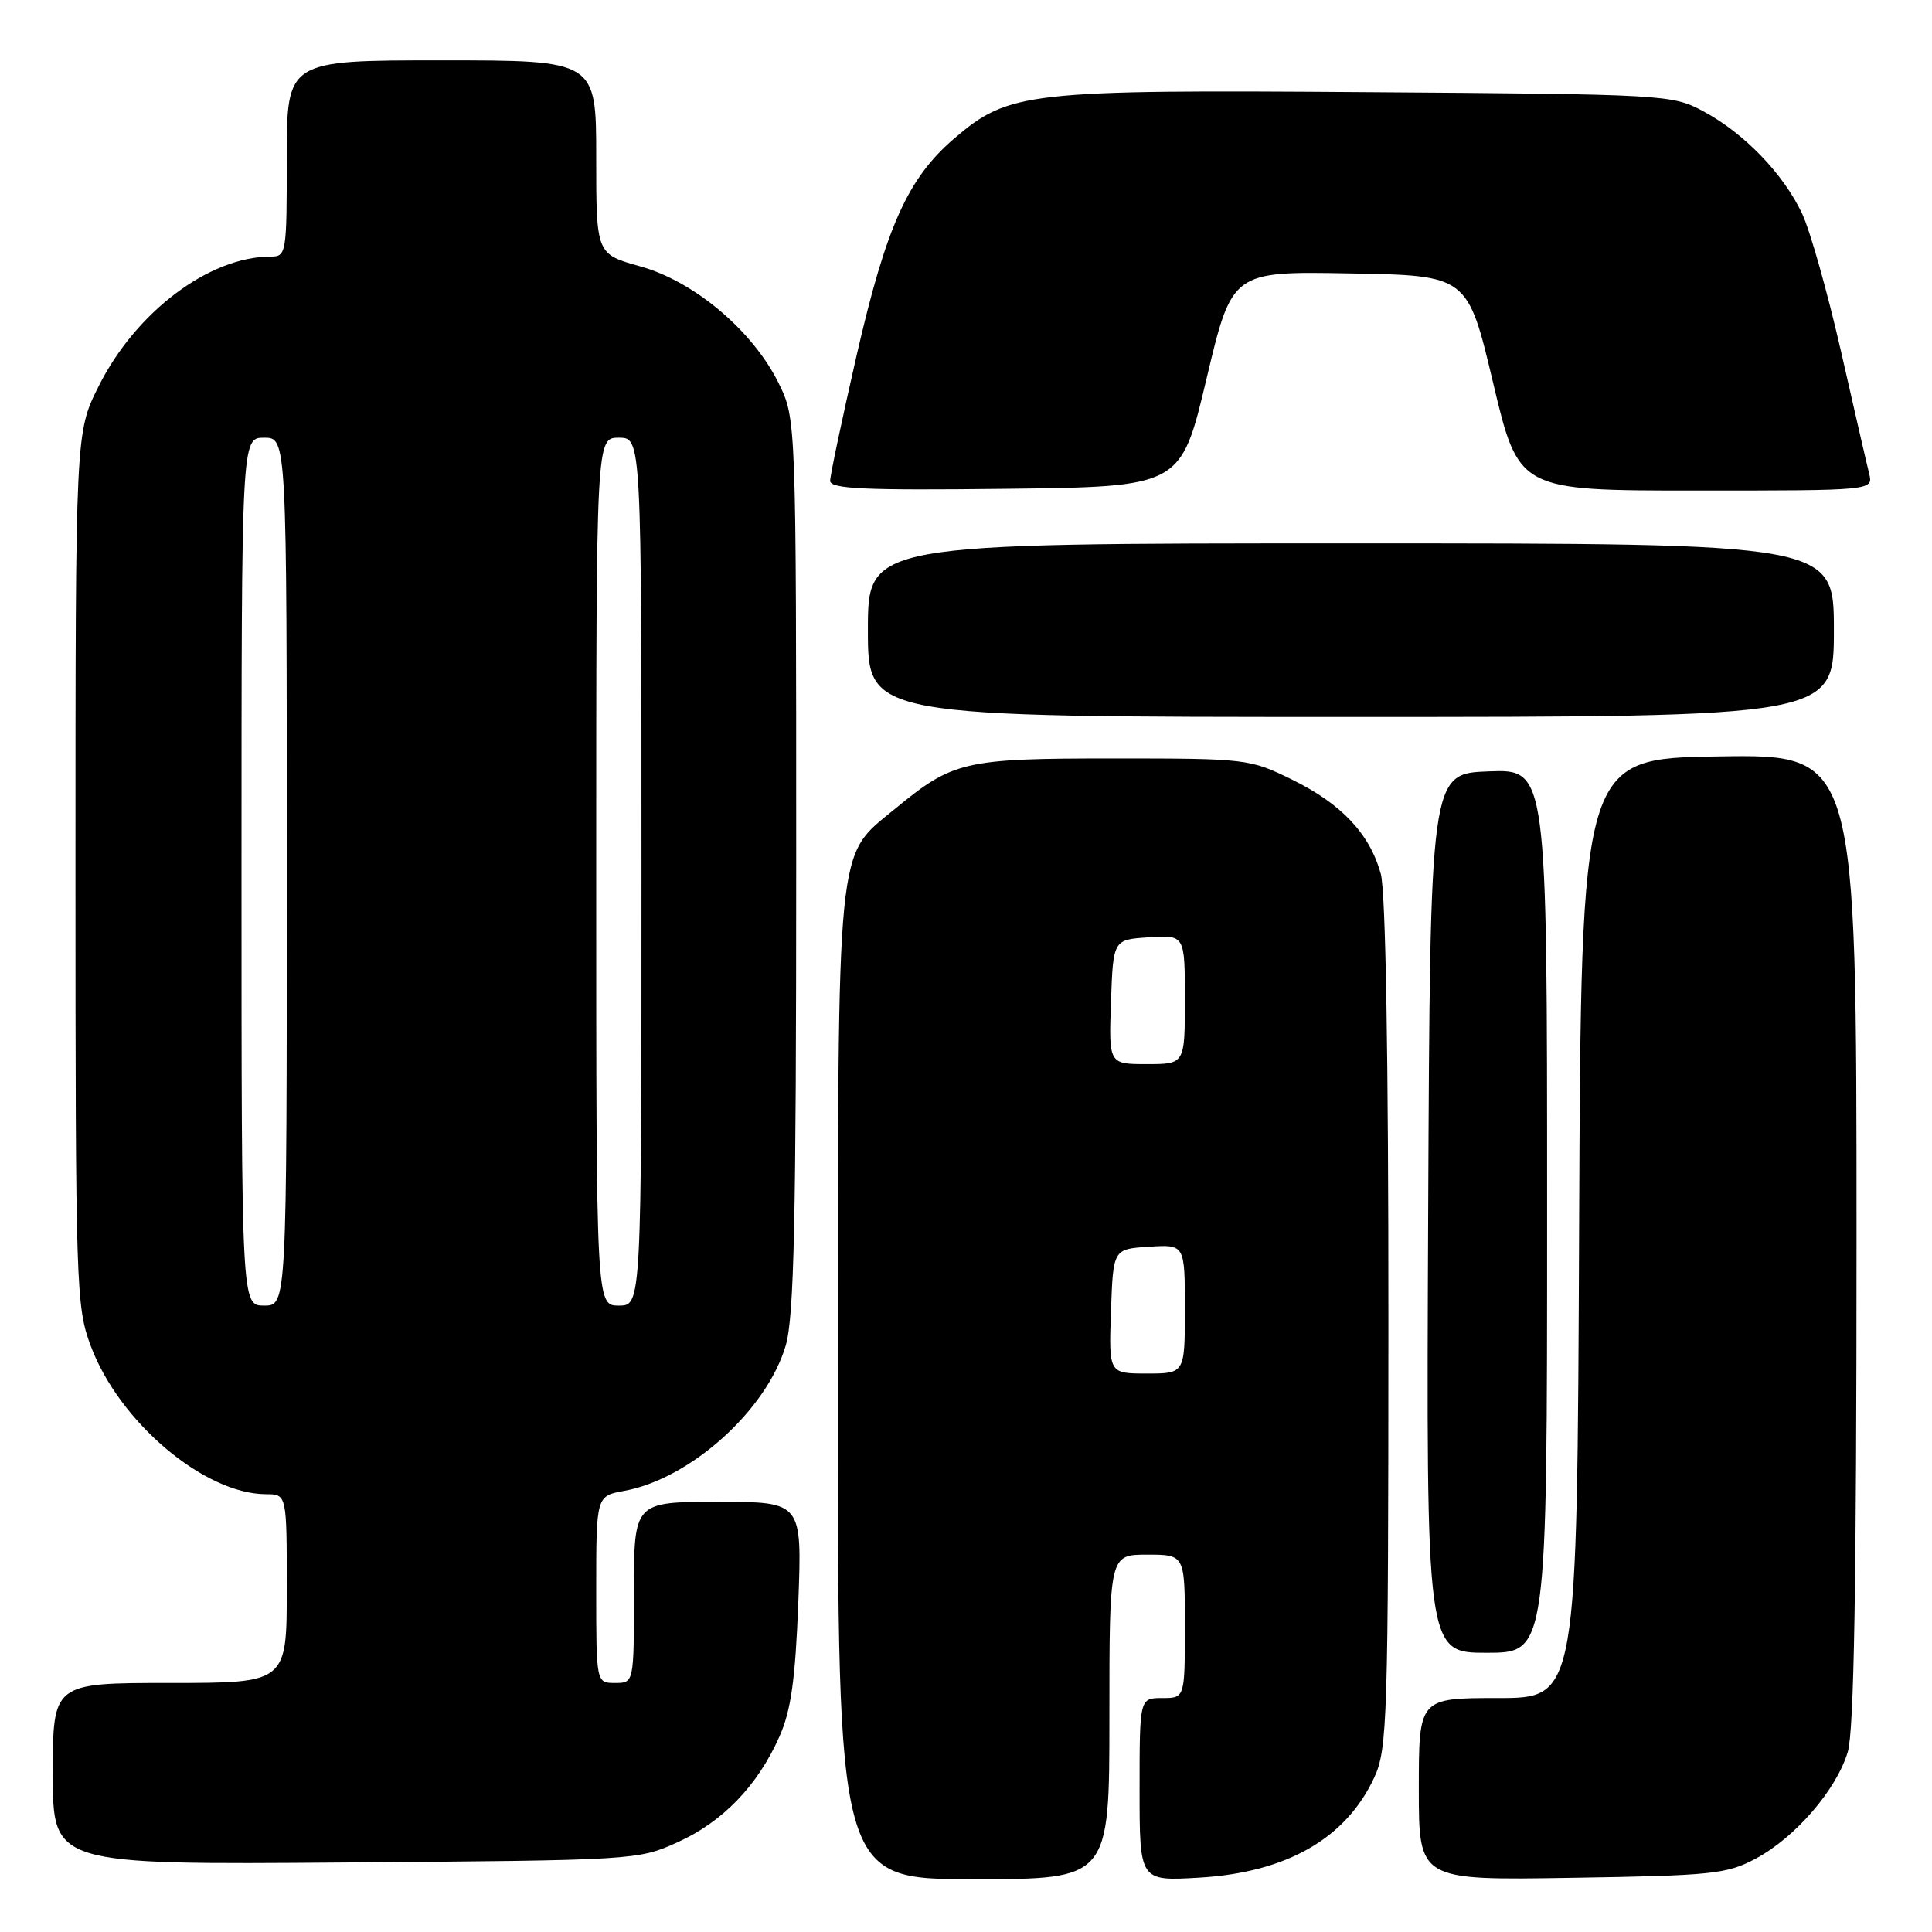 <?xml version="1.0" encoding="UTF-8" standalone="no"?>
<!DOCTYPE svg PUBLIC "-//W3C//DTD SVG 1.1//EN" "http://www.w3.org/Graphics/SVG/1.1/DTD/svg11.dtd" >
<svg xmlns="http://www.w3.org/2000/svg" xmlns:xlink="http://www.w3.org/1999/xlink" version="1.1" viewBox="0 0 256 256">
 <g >
 <path fill="currentColor"
d=" M 147.00 227.50 C 147.00 206.00 147.00 206.00 152.00 206.00 C 157.00 206.00 157.00 206.00 157.00 215.50 C 157.00 225.00 157.00 225.00 154.00 225.00 C 151.00 225.00 151.00 225.00 151.00 237.13 C 151.00 249.26 151.00 249.26 158.86 248.80 C 170.48 248.13 178.36 243.62 182.11 235.50 C 183.83 231.76 183.96 227.81 183.97 175.50 C 183.98 139.99 183.61 118.14 182.96 115.78 C 181.48 110.47 177.76 106.52 171.20 103.30 C 165.60 100.55 165.19 100.50 147.50 100.50 C 127.73 100.50 126.30 100.83 118.58 107.19 C 110.72 113.67 111.05 110.37 111.02 183.75 C 111.00 249.00 111.00 249.00 129.00 249.00 C 147.00 249.00 147.00 249.00 147.00 227.50 Z  M 232.64 246.28 C 237.88 243.48 243.34 237.16 244.84 232.14 C 245.67 229.38 246.00 209.91 246.00 164.11 C 246.00 99.95 246.00 99.95 227.75 100.23 C 209.50 100.50 209.50 100.50 209.24 162.75 C 208.98 225.00 208.98 225.00 198.49 225.00 C 188.00 225.00 188.00 225.00 188.00 237.07 C 188.00 249.15 188.00 249.15 208.25 248.82 C 226.90 248.53 228.83 248.32 232.64 246.28 Z  M 89.76 244.12 C 95.77 241.41 100.40 236.60 103.28 230.10 C 104.82 226.62 105.38 222.60 105.78 212.30 C 106.28 199.00 106.28 199.00 95.14 199.00 C 84.00 199.00 84.00 199.00 84.00 211.00 C 84.00 223.00 84.00 223.00 81.50 223.00 C 79.00 223.00 79.00 223.00 79.00 210.61 C 79.00 198.22 79.00 198.22 82.75 197.54 C 91.52 195.93 101.63 186.81 104.12 178.26 C 105.22 174.45 105.50 161.76 105.50 114.50 C 105.50 55.50 105.50 55.50 103.17 50.77 C 99.75 43.83 92.00 37.29 84.85 35.30 C 79.00 33.67 79.00 33.67 79.00 20.84 C 79.00 8.00 79.00 8.00 58.50 8.00 C 38.00 8.00 38.00 8.00 38.00 21.00 C 38.00 33.61 37.94 34.00 35.87 34.00 C 27.72 34.00 17.98 41.34 13.06 51.20 C 10.00 57.32 10.00 57.32 10.00 115.12 C 10.00 170.79 10.08 173.13 12.03 178.36 C 15.80 188.44 27.07 197.96 35.25 197.99 C 38.00 198.00 38.00 198.00 38.00 210.50 C 38.00 223.00 38.00 223.00 22.50 223.00 C 7.00 223.00 7.00 223.00 7.00 235.04 C 7.00 247.09 7.00 247.09 45.75 246.79 C 84.10 246.50 84.55 246.48 89.76 244.12 Z  M 205.00 160.46 C 205.00 101.92 205.00 101.92 197.25 102.21 C 189.50 102.50 189.50 102.50 189.24 160.75 C 188.98 219.00 188.98 219.00 196.99 219.00 C 205.00 219.00 205.00 219.00 205.00 160.46 Z  M 243.00 83.50 C 243.00 72.00 243.00 72.00 179.00 72.00 C 115.00 72.00 115.00 72.00 115.00 83.50 C 115.00 95.00 115.00 95.00 179.00 95.00 C 243.00 95.00 243.00 95.00 243.00 83.50 Z  M 159.86 50.23 C 163.25 35.95 163.25 35.95 178.86 36.23 C 194.47 36.50 194.47 36.50 197.85 50.75 C 201.24 65.00 201.24 65.00 224.73 65.00 C 248.22 65.00 248.22 65.00 247.67 62.75 C 247.36 61.51 245.68 54.20 243.93 46.50 C 242.17 38.80 239.87 30.62 238.80 28.33 C 236.34 23.07 231.11 17.64 225.69 14.74 C 221.58 12.54 220.76 12.49 181.15 12.21 C 136.05 11.88 133.70 12.14 126.44 18.35 C 120.31 23.60 117.44 29.97 113.52 47.03 C 111.59 55.48 110.00 62.98 110.00 63.71 C 110.00 64.78 114.47 64.99 133.24 64.77 C 156.47 64.50 156.47 64.50 159.86 50.23 Z  M 147.21 173.75 C 147.50 165.50 147.50 165.50 152.25 165.20 C 157.00 164.89 157.00 164.89 157.00 173.45 C 157.00 182.00 157.00 182.00 151.96 182.00 C 146.92 182.00 146.92 182.00 147.21 173.75 Z  M 147.21 132.75 C 147.50 124.50 147.50 124.50 152.25 124.20 C 157.00 123.89 157.00 123.89 157.00 132.45 C 157.00 141.00 157.00 141.00 151.96 141.00 C 146.92 141.00 146.92 141.00 147.21 132.75 Z  M 32.00 115.50 C 32.00 58.00 32.00 58.00 35.00 58.00 C 38.00 58.00 38.00 58.00 38.00 115.50 C 38.00 173.00 38.00 173.00 35.00 173.00 C 32.00 173.00 32.00 173.00 32.00 115.50 Z  M 79.00 115.50 C 79.00 58.00 79.00 58.00 82.00 58.00 C 85.00 58.00 85.00 58.00 85.00 115.50 C 85.00 173.00 85.00 173.00 82.00 173.00 C 79.00 173.00 79.00 173.00 79.00 115.50 Z "/>
</g>
</svg>